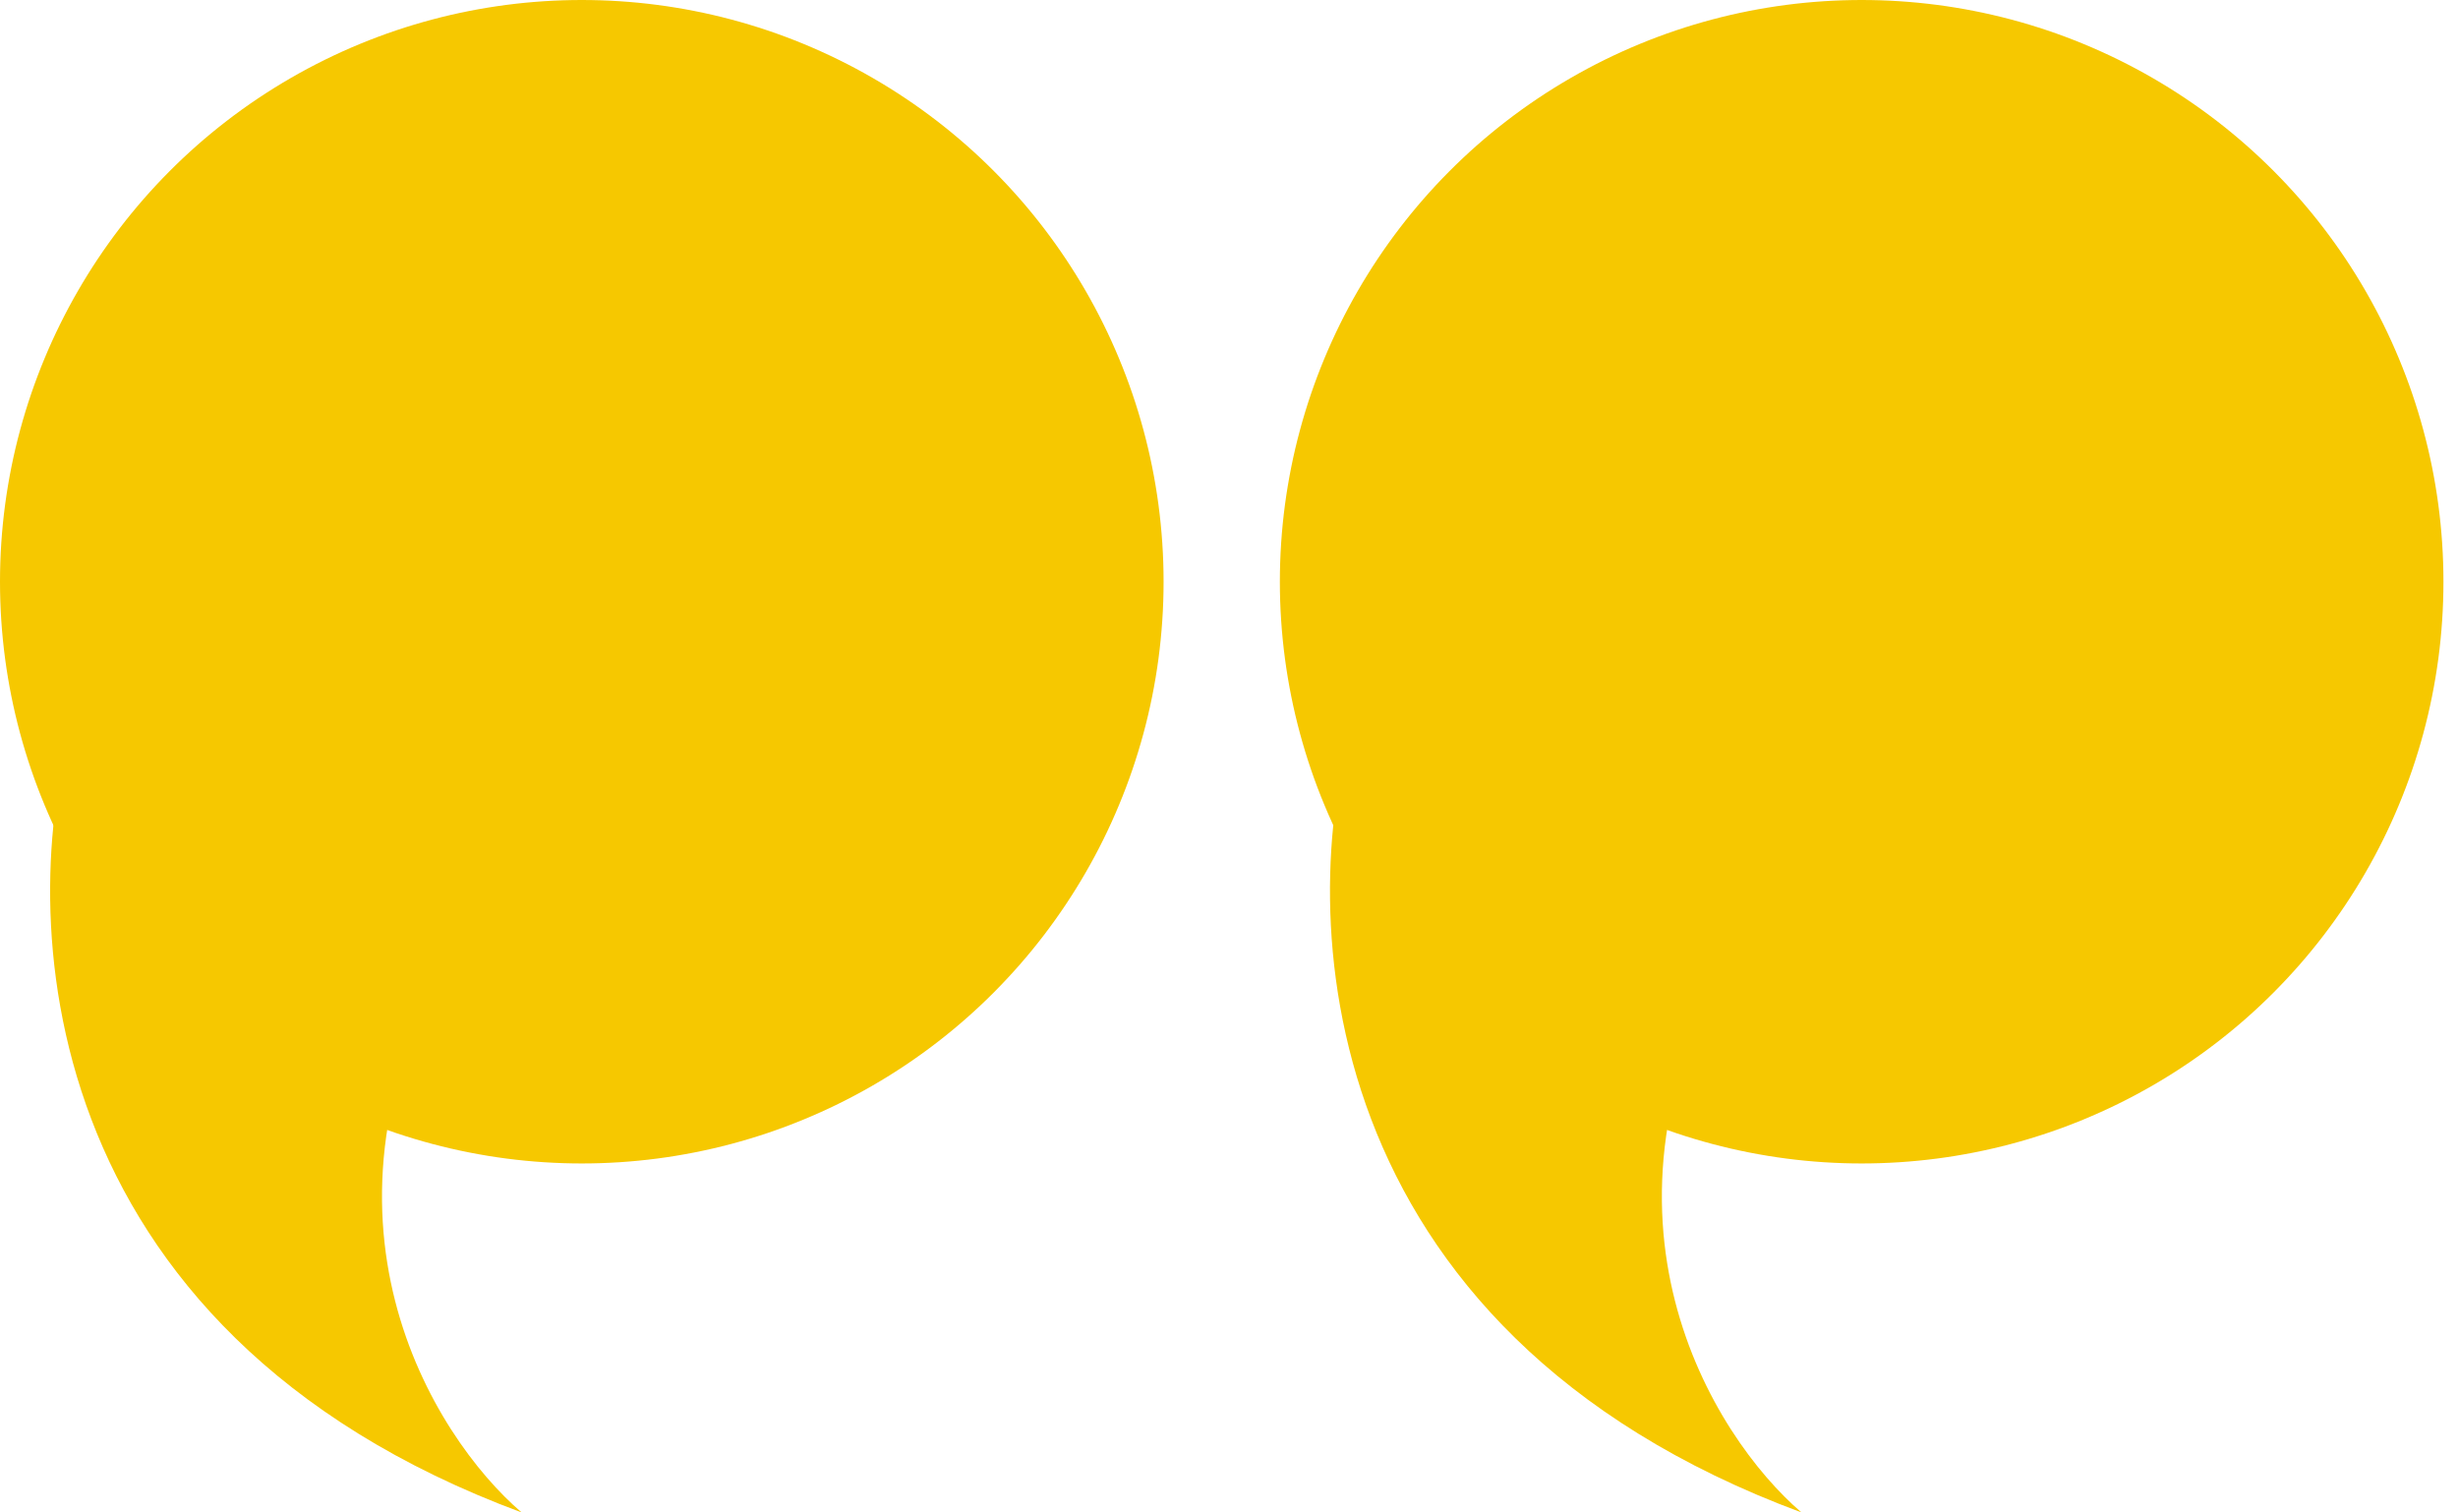 <svg width="52" height="32" viewBox="0 0 52 32" fill="none" xmlns="http://www.w3.org/2000/svg">
<ellipse cx="39.384" cy="12.308" rx="12.308" ry="12.308" transform="rotate(180 39.384 12.308)" fill="#F6C800"/>
<path d="M36.751 19.935C33.315 25.709 36.226 30.384 38.111 32C27.674 28.13 27.437 19.252 28.623 15.296L36.751 19.935Z" fill="#F6C800"/>
<ellipse cx="12.308" cy="12.308" rx="12.308" ry="12.308" transform="rotate(180 12.308 12.308)" fill="#F6C800"/>
<path d="M9.674 19.935C6.239 25.709 9.15 30.384 11.035 32C0.598 28.13 0.361 19.252 1.547 15.296L9.674 19.935Z" fill="#F6C800"/>
</svg>
